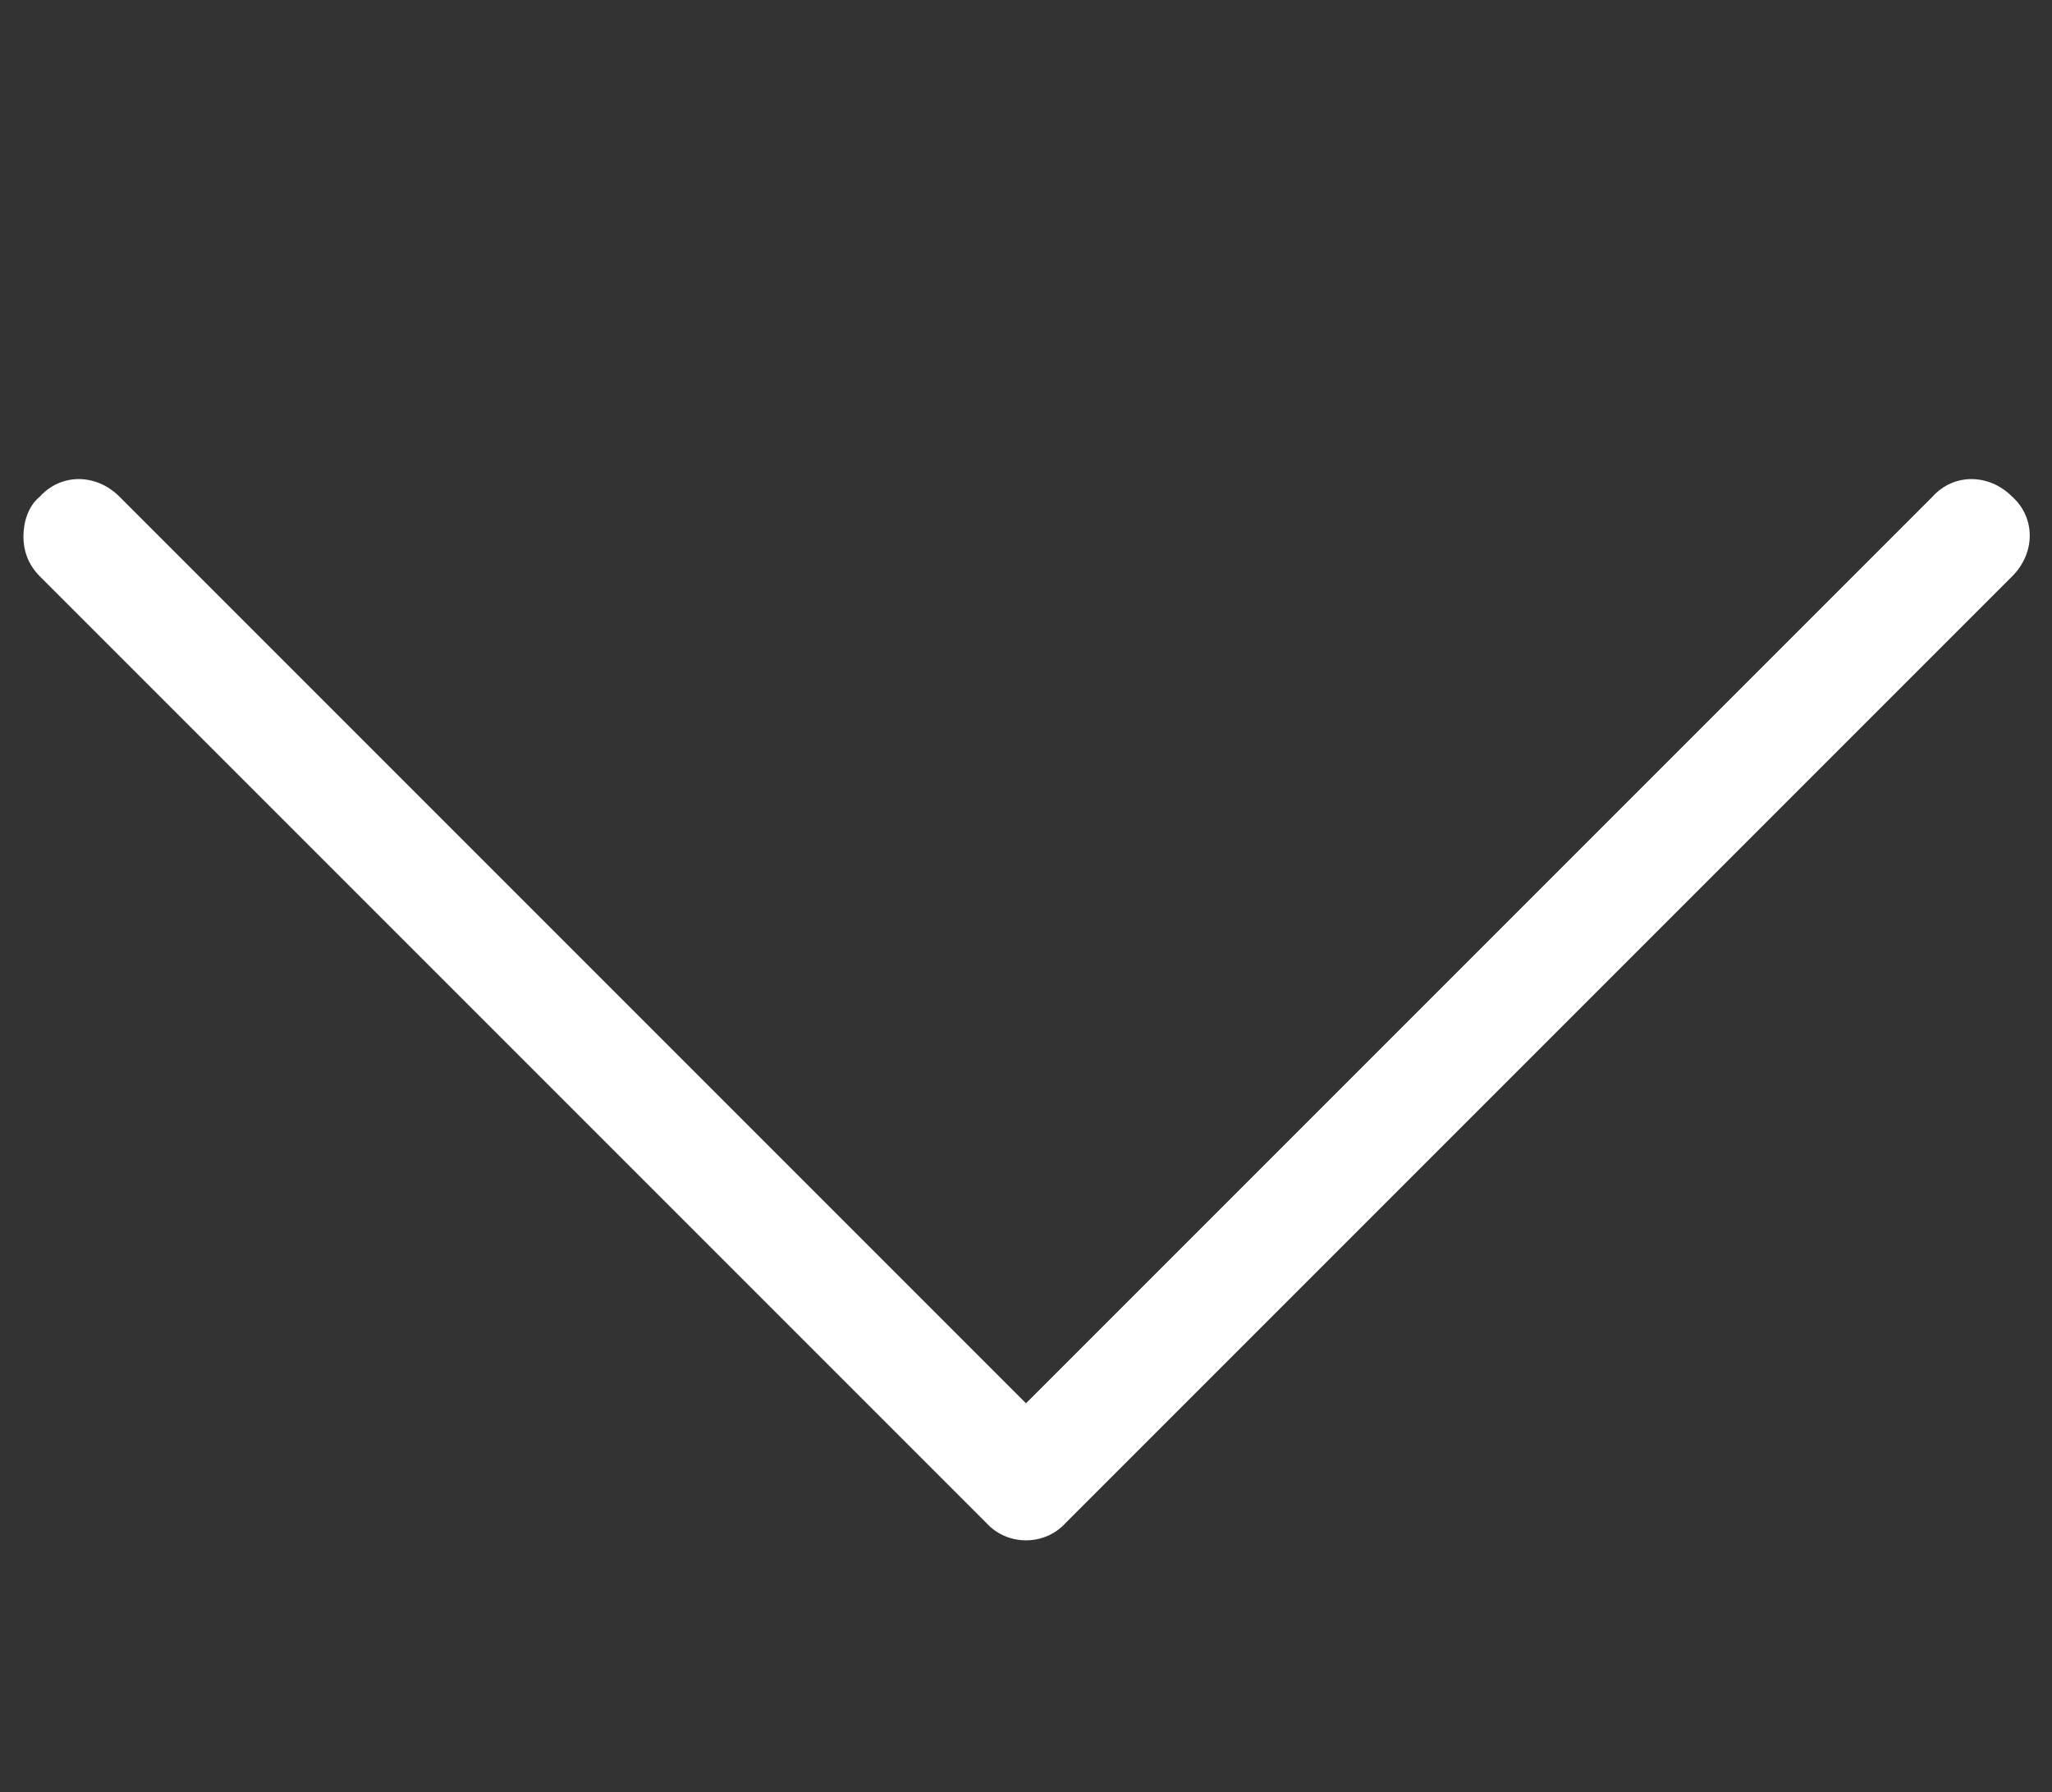 <?xml version="1.0" encoding="utf-8"?>
<!-- Generator: Adobe Illustrator 22.0.0, SVG Export Plug-In . SVG Version: 6.00 Build 0)  -->
<svg version="1.1" id="Layer_1" xmlns="http://www.w3.org/2000/svg" xmlns:xlink="http://www.w3.org/1999/xlink" x="0px" y="0px"
	 viewBox="0 0 87.6 76.5" style="enable-background:new 0 0 87.6 76.5;" xml:space="preserve">
<rect x="0" y="0" width="87.6" height="76.5" fill="#333333" stroke="none"/>
<style type="text/css">
	.st0{fill:#FFFFFF;}
</style>
<path class="st0" d="M45.5,65l40.4-40.4c1-1,1-2.5,0-3.4c-1-1-2.5-1-3.4,0L43.8,59.9L5.1,21.2c-1-1-2.5-1-3.4,0
	C1.2,21.6,1,22.3,1,22.9c0,0.6,0.2,1.2,0.7,1.7L42.1,65C43,66,44.6,66,45.5,65L45.5,65z M45.5,65"/>
</svg>
